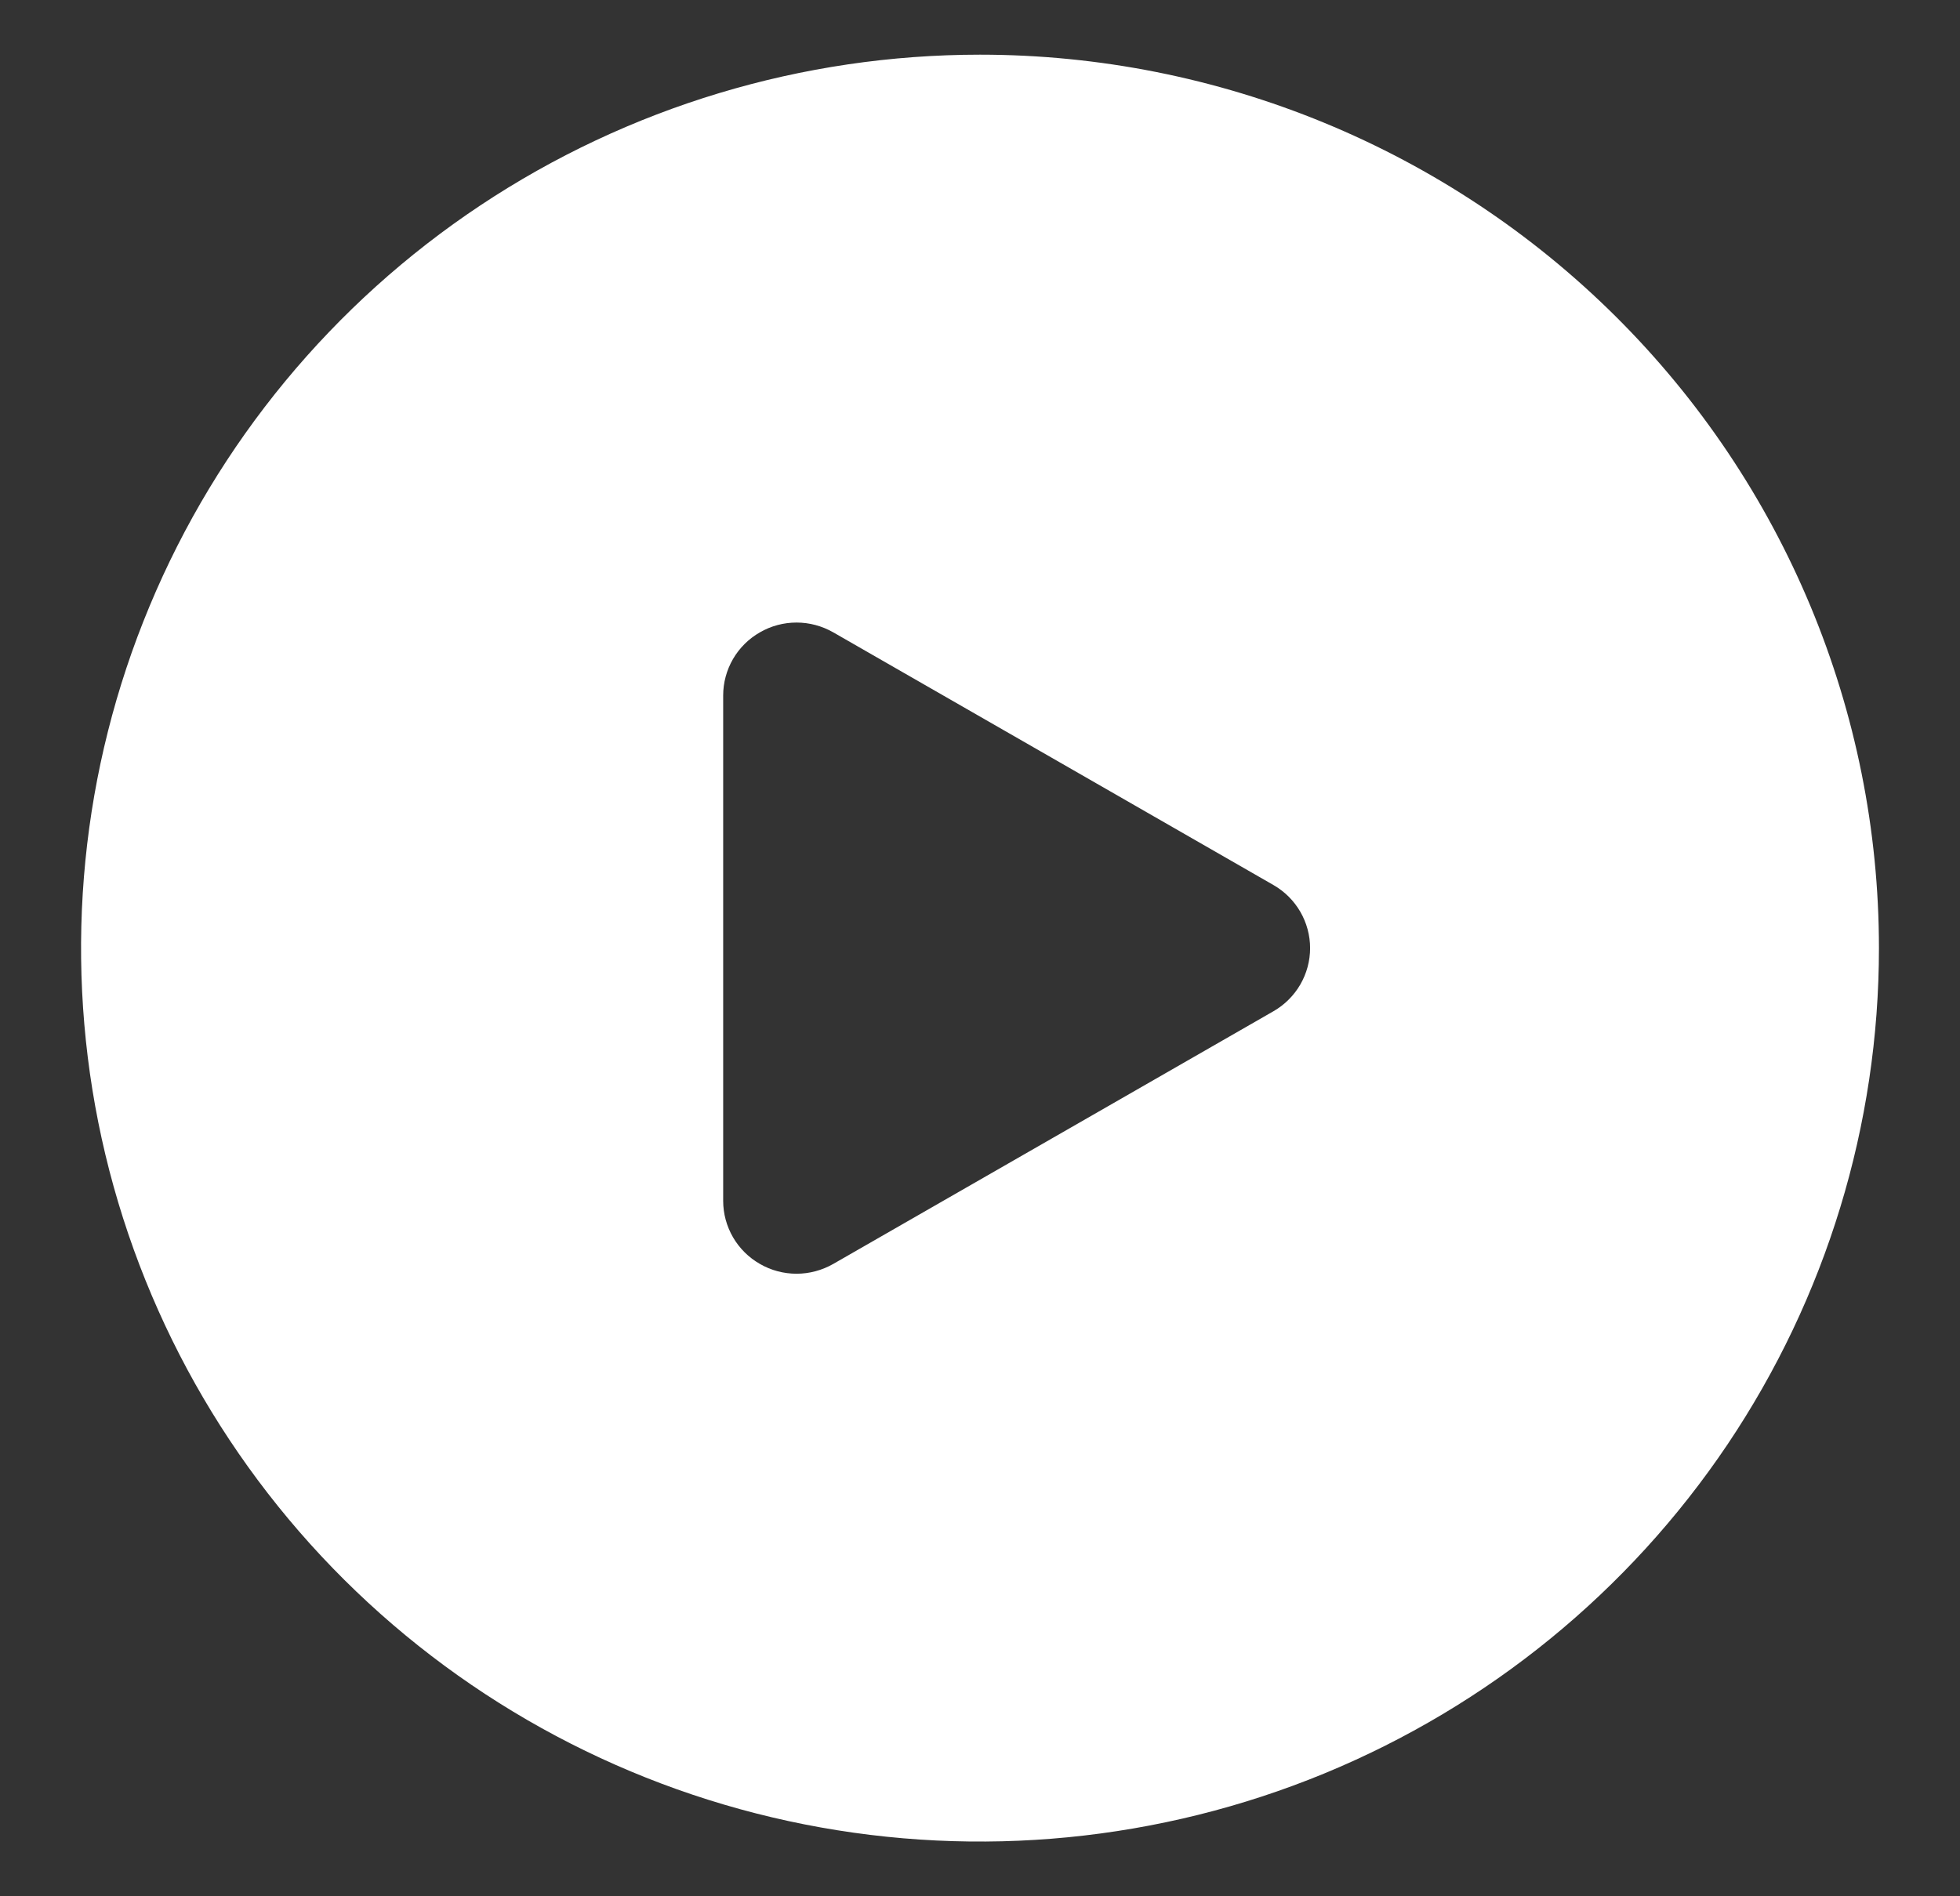 <svg width="31" height="30" viewBox="0 0 31 30" fill="none" xmlns="http://www.w3.org/2000/svg">
<rect x="0" y="0" width="31" height="30" fill="#333333" stroke="none"/>
<g id="Frame">
<path id="Vector" d="M15.5 0.865C12.688 0.865 9.939 1.694 7.601 3.247C5.263 4.801 3.441 7.008 2.365 9.591C1.288 12.174 1.007 15.016 1.555 17.758C2.104 20.499 3.458 23.018 5.447 24.995C7.435 26.971 9.968 28.318 12.726 28.863C15.484 29.408 18.343 29.128 20.941 28.059C23.539 26.989 25.759 25.177 27.322 22.853C28.884 20.528 29.718 17.796 29.718 15C29.718 11.251 28.22 7.656 25.553 5.005C22.887 2.355 19.271 0.865 15.5 0.865ZM20.142 15.998L16.661 17.997L13.179 19.996C13.002 20.097 12.802 20.151 12.599 20.151C12.395 20.151 12.195 20.098 12.019 19.996C11.842 19.895 11.696 19.75 11.594 19.575C11.492 19.399 11.438 19.201 11.438 18.998V11.002C11.438 10.8 11.492 10.601 11.594 10.425C11.696 10.25 11.842 10.105 12.019 10.004C12.195 9.902 12.395 9.849 12.599 9.849C12.802 9.849 13.002 9.903 13.179 10.004L16.661 12.003L20.142 14.002C20.318 14.103 20.464 14.249 20.566 14.424C20.667 14.599 20.721 14.798 20.721 15C20.721 15.202 20.667 15.401 20.566 15.576C20.464 15.751 20.318 15.897 20.142 15.998Z" fill="white"/>
</g>
</svg>
